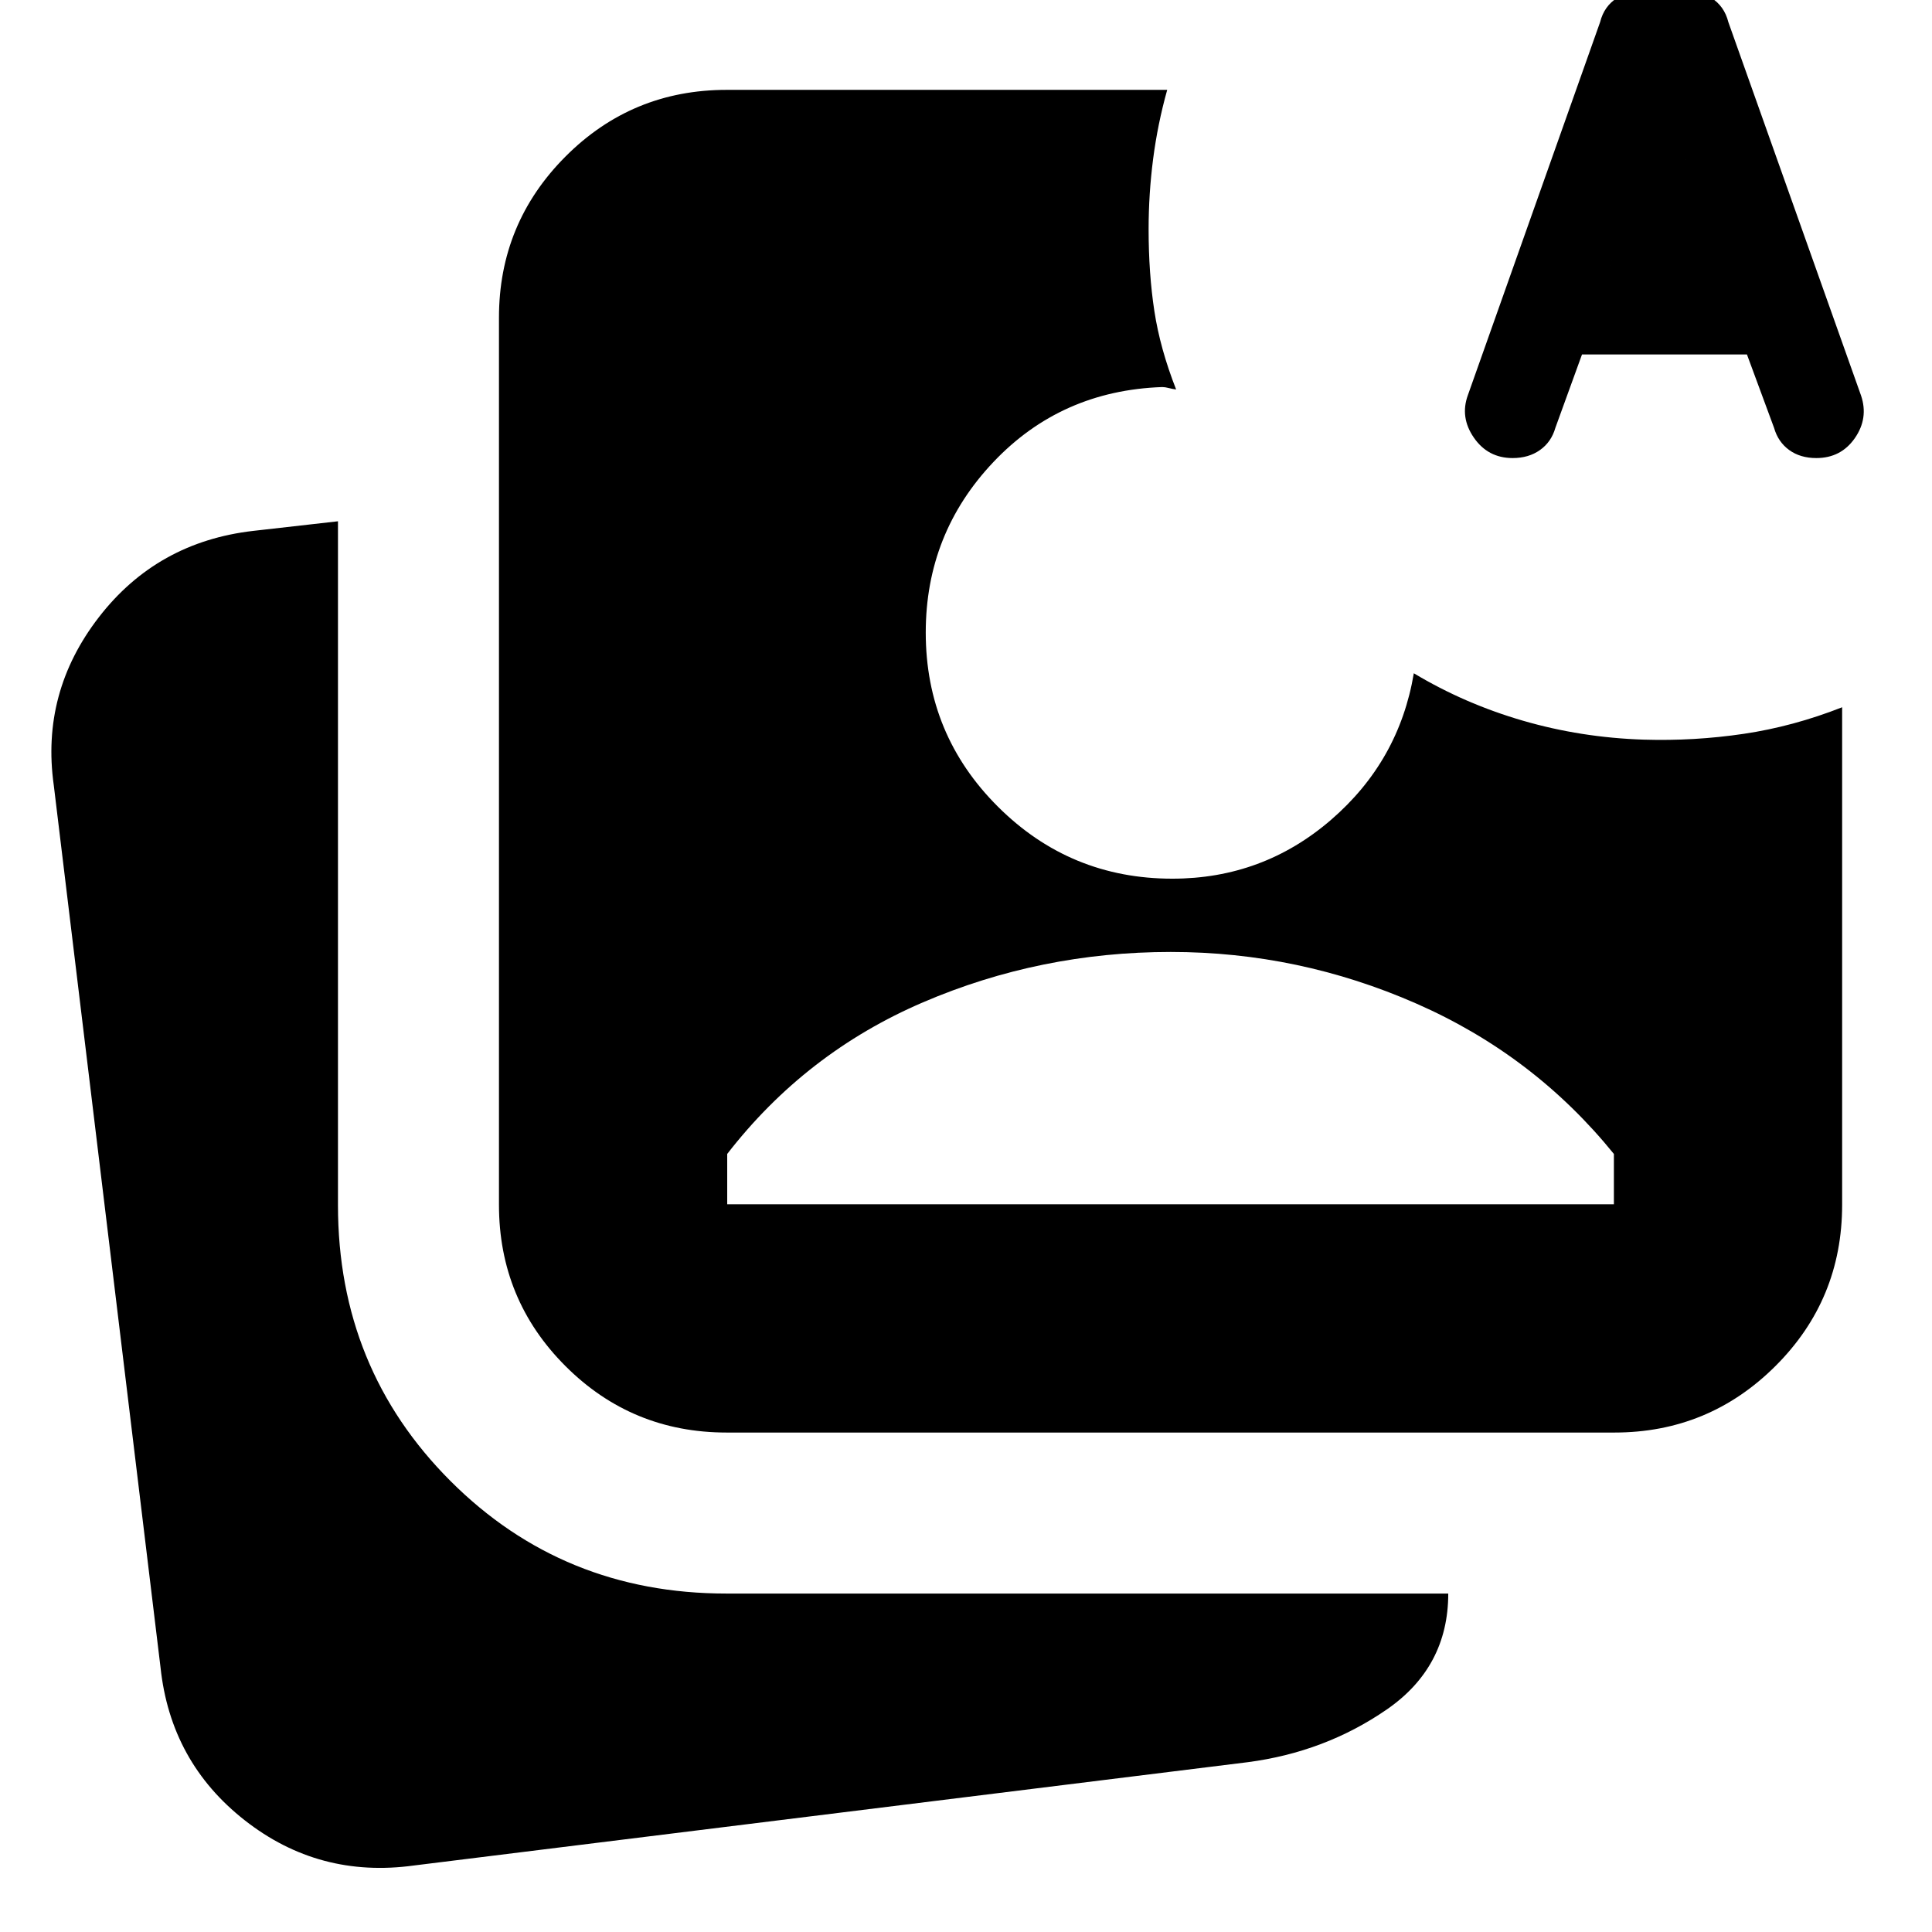<svg xmlns="http://www.w3.org/2000/svg" height="24" viewBox="0 -960 960 960" width="24"><path d="m786.087-783.87-13.239 36.479q-2 7-7.62 11-5.619 4-13.619 4-12.239 0-19.239-10.12-7-10.119-3-21.119l65.717-185.392q2-8 8.62-12.119 6.619-4.12 14.619-4.12h17.239q8 0 14.62 4.12 6.62 4.119 8.62 12.119l65.956 185.631q3.761 11.239-3.119 21.119-6.881 9.881-19.12 9.881-8 0-13.5-4t-7.5-11l-13.478-36.479h-81.957Zm11-34.717h59.718l-29.24-94.196-30.478 94.196ZM205.652-33.043q-47.109 6.478-84-22.435Q84.761-84.391 79.761-131.5L26.717-569.848q-6.478-46.108 22.435-83.5 28.913-37.391 76.783-42.869l42-4.761v339.869q0 81.109 55.913 137.022t137.022 55.913h358.76q0 36.587-30.674 57.696-30.674 21.109-69.022 26.109L205.652-33.043Zm155.457-215.131q-47.109 0-80.142-33.032-33.032-33.033-33.032-80.142v-440.826q0-46.869 33.032-80.022 33.033-33.152 80.142-33.152h218.869q-4.76 17-7 34.359-2.239 17.359-2.239 34.837 0 22 2.859 40.717 2.859 18.718 10.815 38.957-1.913-.239-3.706-.718-1.794-.478-3.229-.478-50.239 1.761-83.858 37.261-33.62 35.5-33.62 84.739 0 50.761 35.88 86.522 35.881 35.761 86.642 35.761 44.956 0 78.815-29.196 33.859-29.196 41.185-72.87 25.152 15.109 54.141 23.544 28.989 8.435 60.098 9.435 25.087.761 49.674-2.881 24.587-3.641 48.913-13.206v247.217q0 47.109-33.152 80.142-33.153 33.032-80.022 33.032H361.109Zm.239-113.413h440.587v-25.022q-39.761-49.087-98.185-74.728-58.424-25.641-121.989-25.641-64.804 0-123.109 25.021-58.304 25.022-97.304 75.348v25.022Zm435.739-457h59.718l-29.24-94.196-30.478 94.196Z"/></svg>